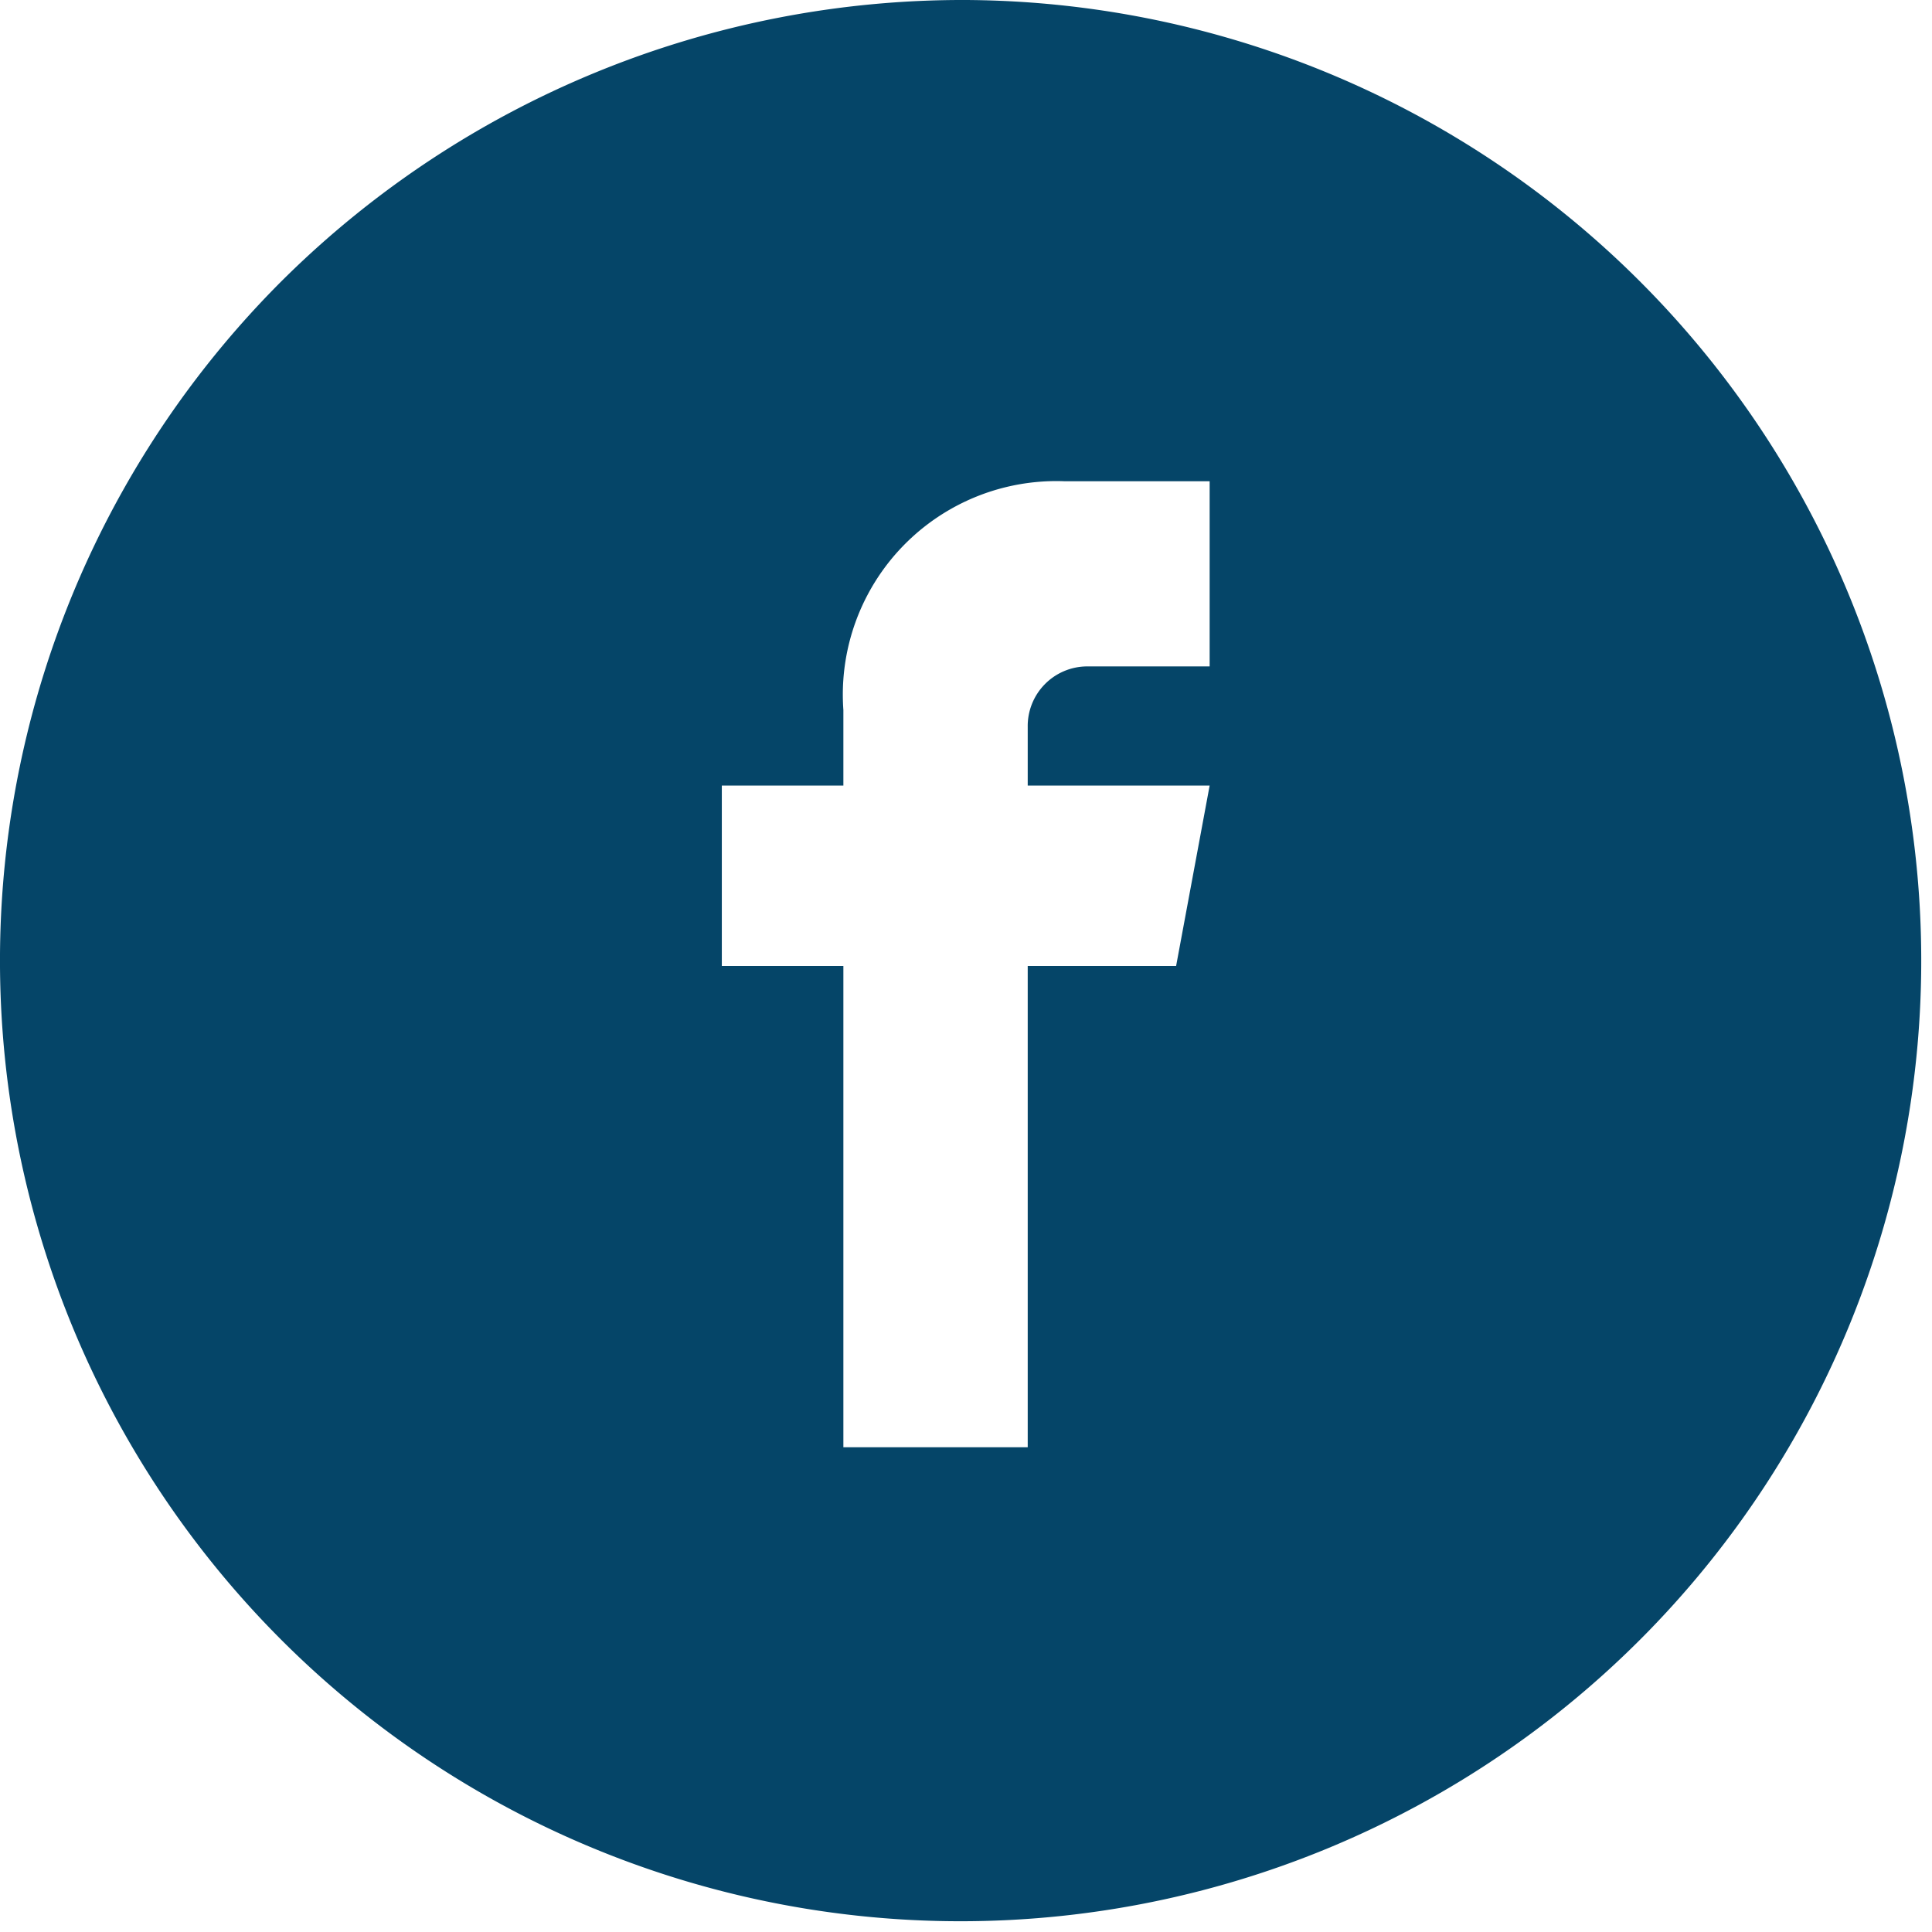 <svg xmlns="http://www.w3.org/2000/svg" width="800" height="800" viewBox="0 0 800 800">
  <defs>
    <style>
      .cls-1 {
        fill: #054568;
        fill-rule: evenodd;
      }
    </style>
  </defs>
  <path id="icon_facebook" class="cls-1" d="M512,112A397.776,397.776,0,1,1,229,228,399.812,399.812,0,0,1,512,112ZM612.891,311.281v76.666H562A24.688,24.688,0,0,0,537.558,413v24.281h75.333L599,512H537.558V711.281H461.225V512H410.891V437.281h50.334V406A88.422,88.422,0,0,1,553,311.281h59.891Z" transform="translate(-112 -112)"/>
</svg>
